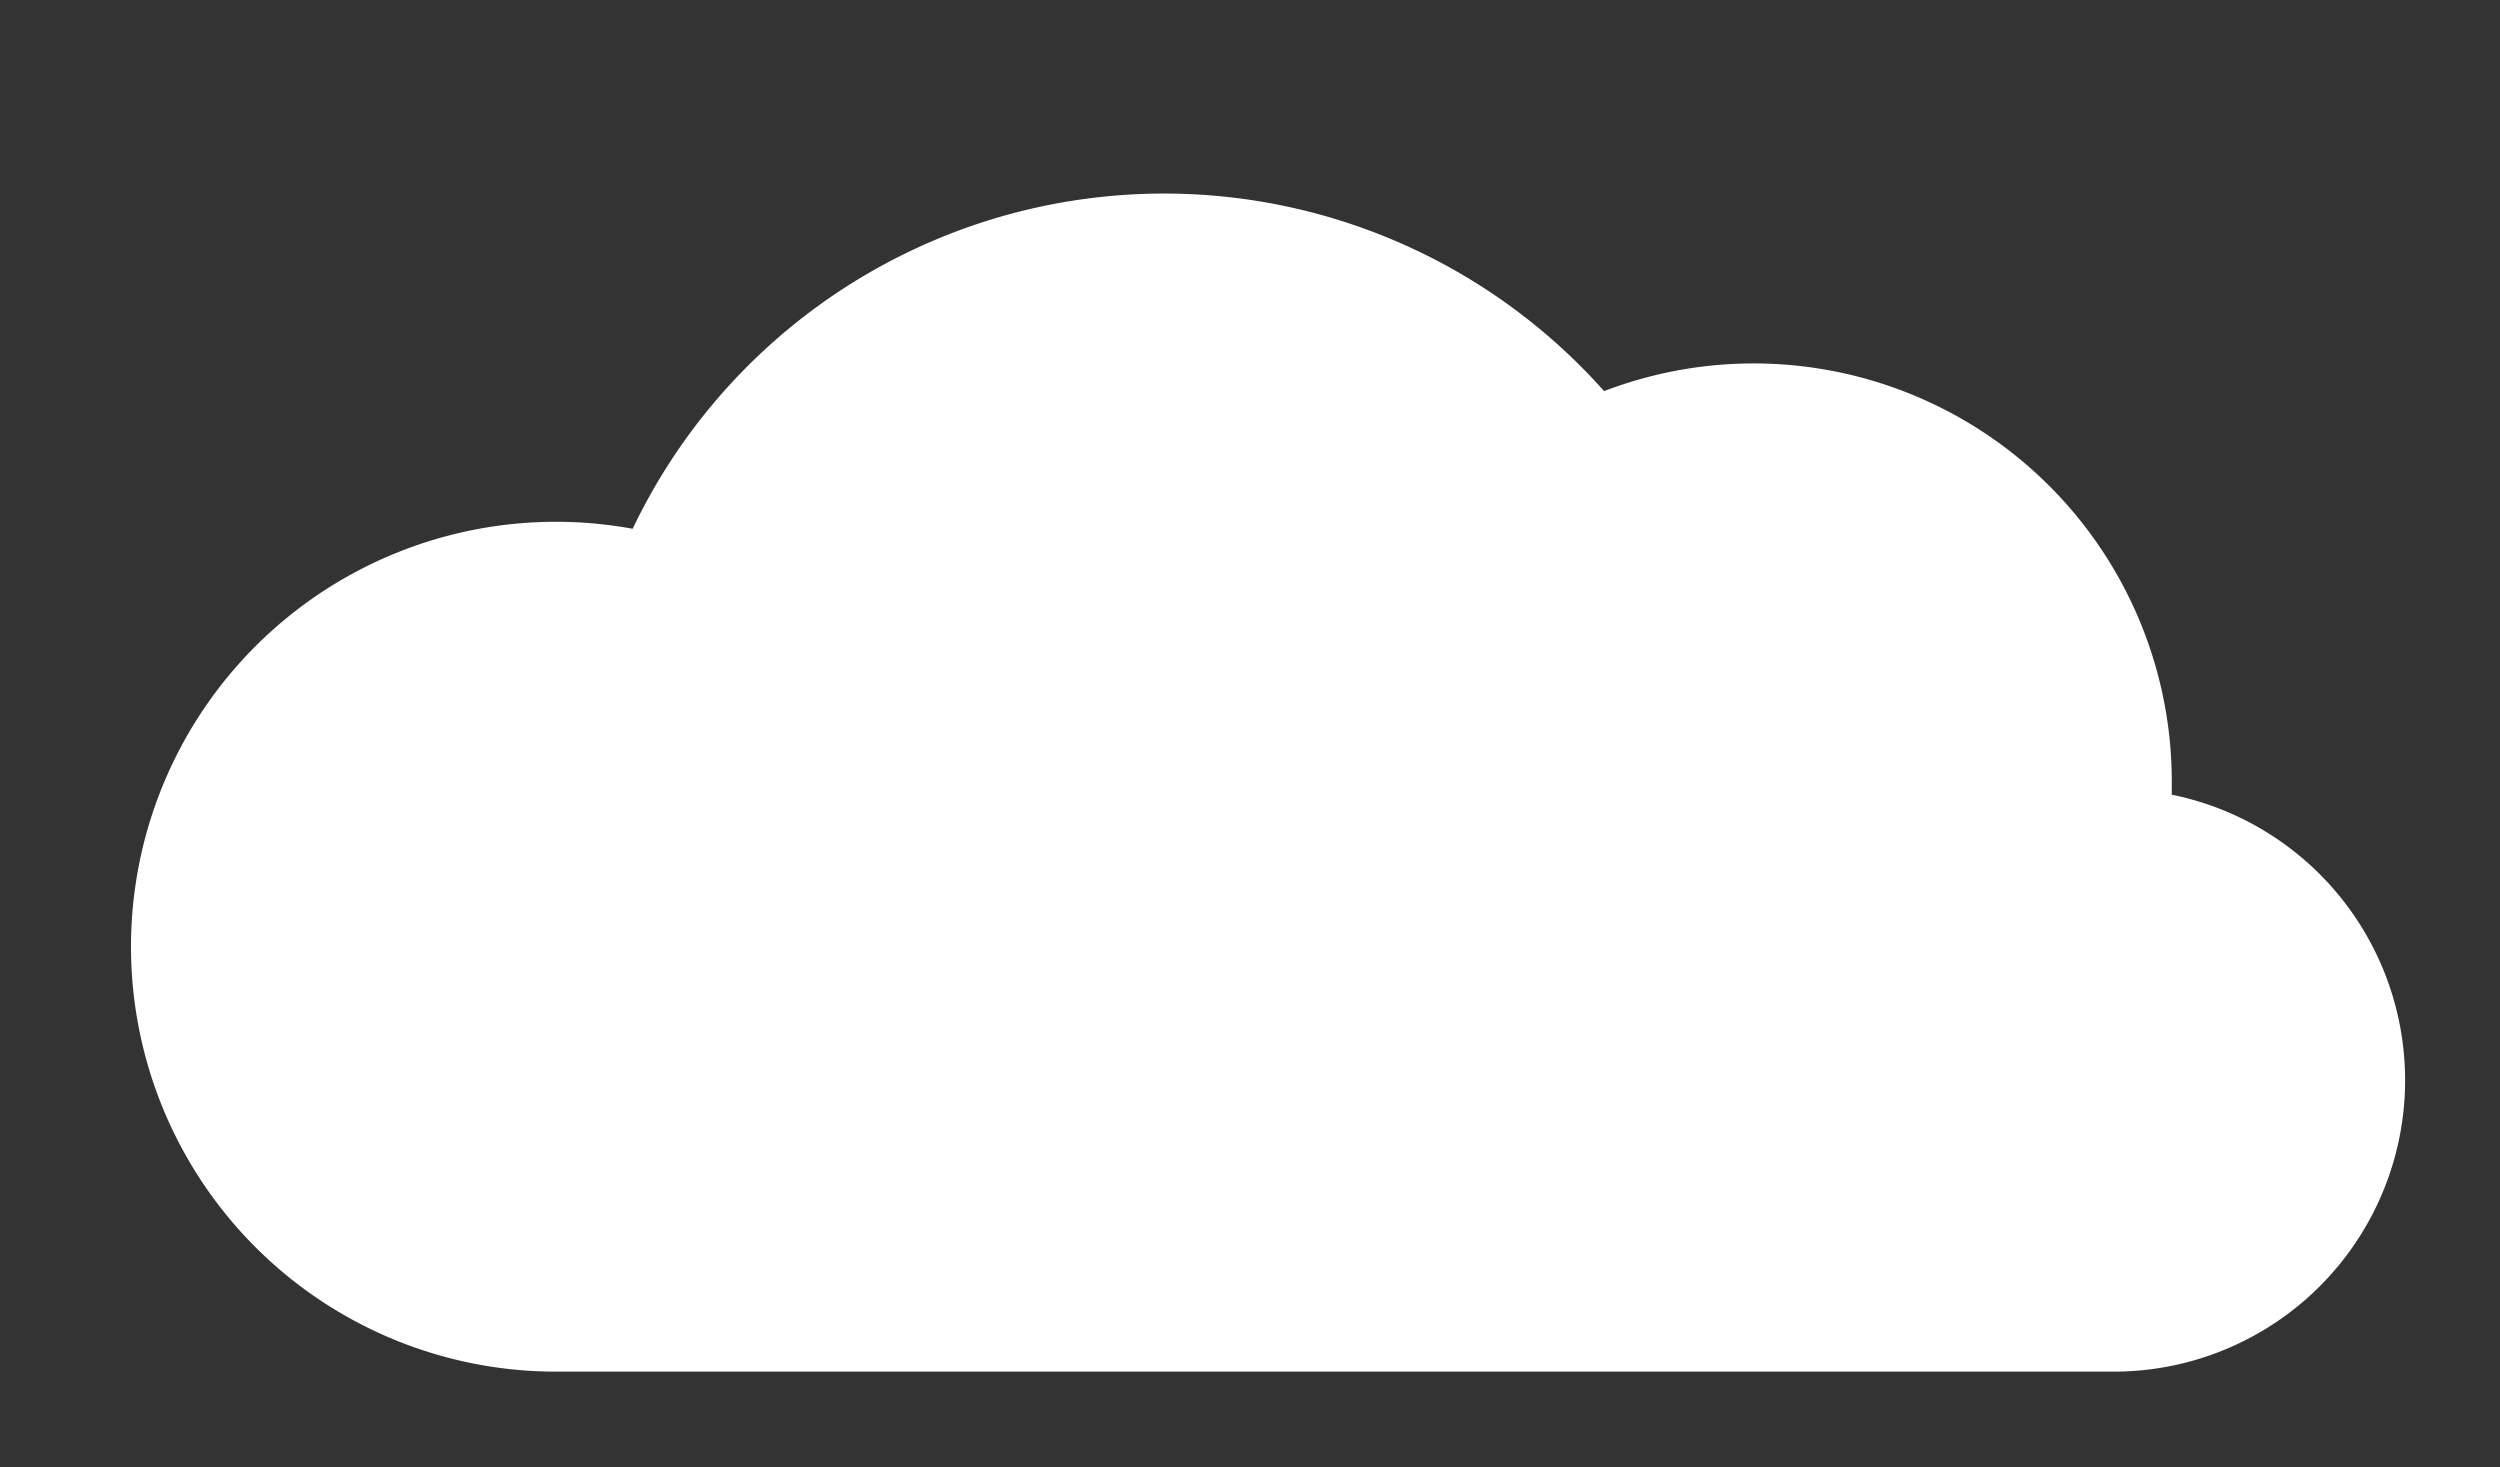 <svg id="Capa_1" data-name="Capa 1" xmlns="http://www.w3.org/2000/svg" viewBox="0 0 132.38 77.7"><rect x="0" y="0" width="132.38" height="77.7" fill="#333333" stroke="none"/><defs><style>.cls-1{fill:#fff;}</style></defs><title>muñeco1</title><path class="cls-1" d="M115,42.08c0-.22,0-.43,0-.65A22.14,22.14,0,0,0,84.94,20.71,31.18,31.18,0,0,0,33.5,28a22.5,22.5,0,1,0-4,44.63h82.3A15.43,15.43,0,0,0,115,42.08Z"/></svg>